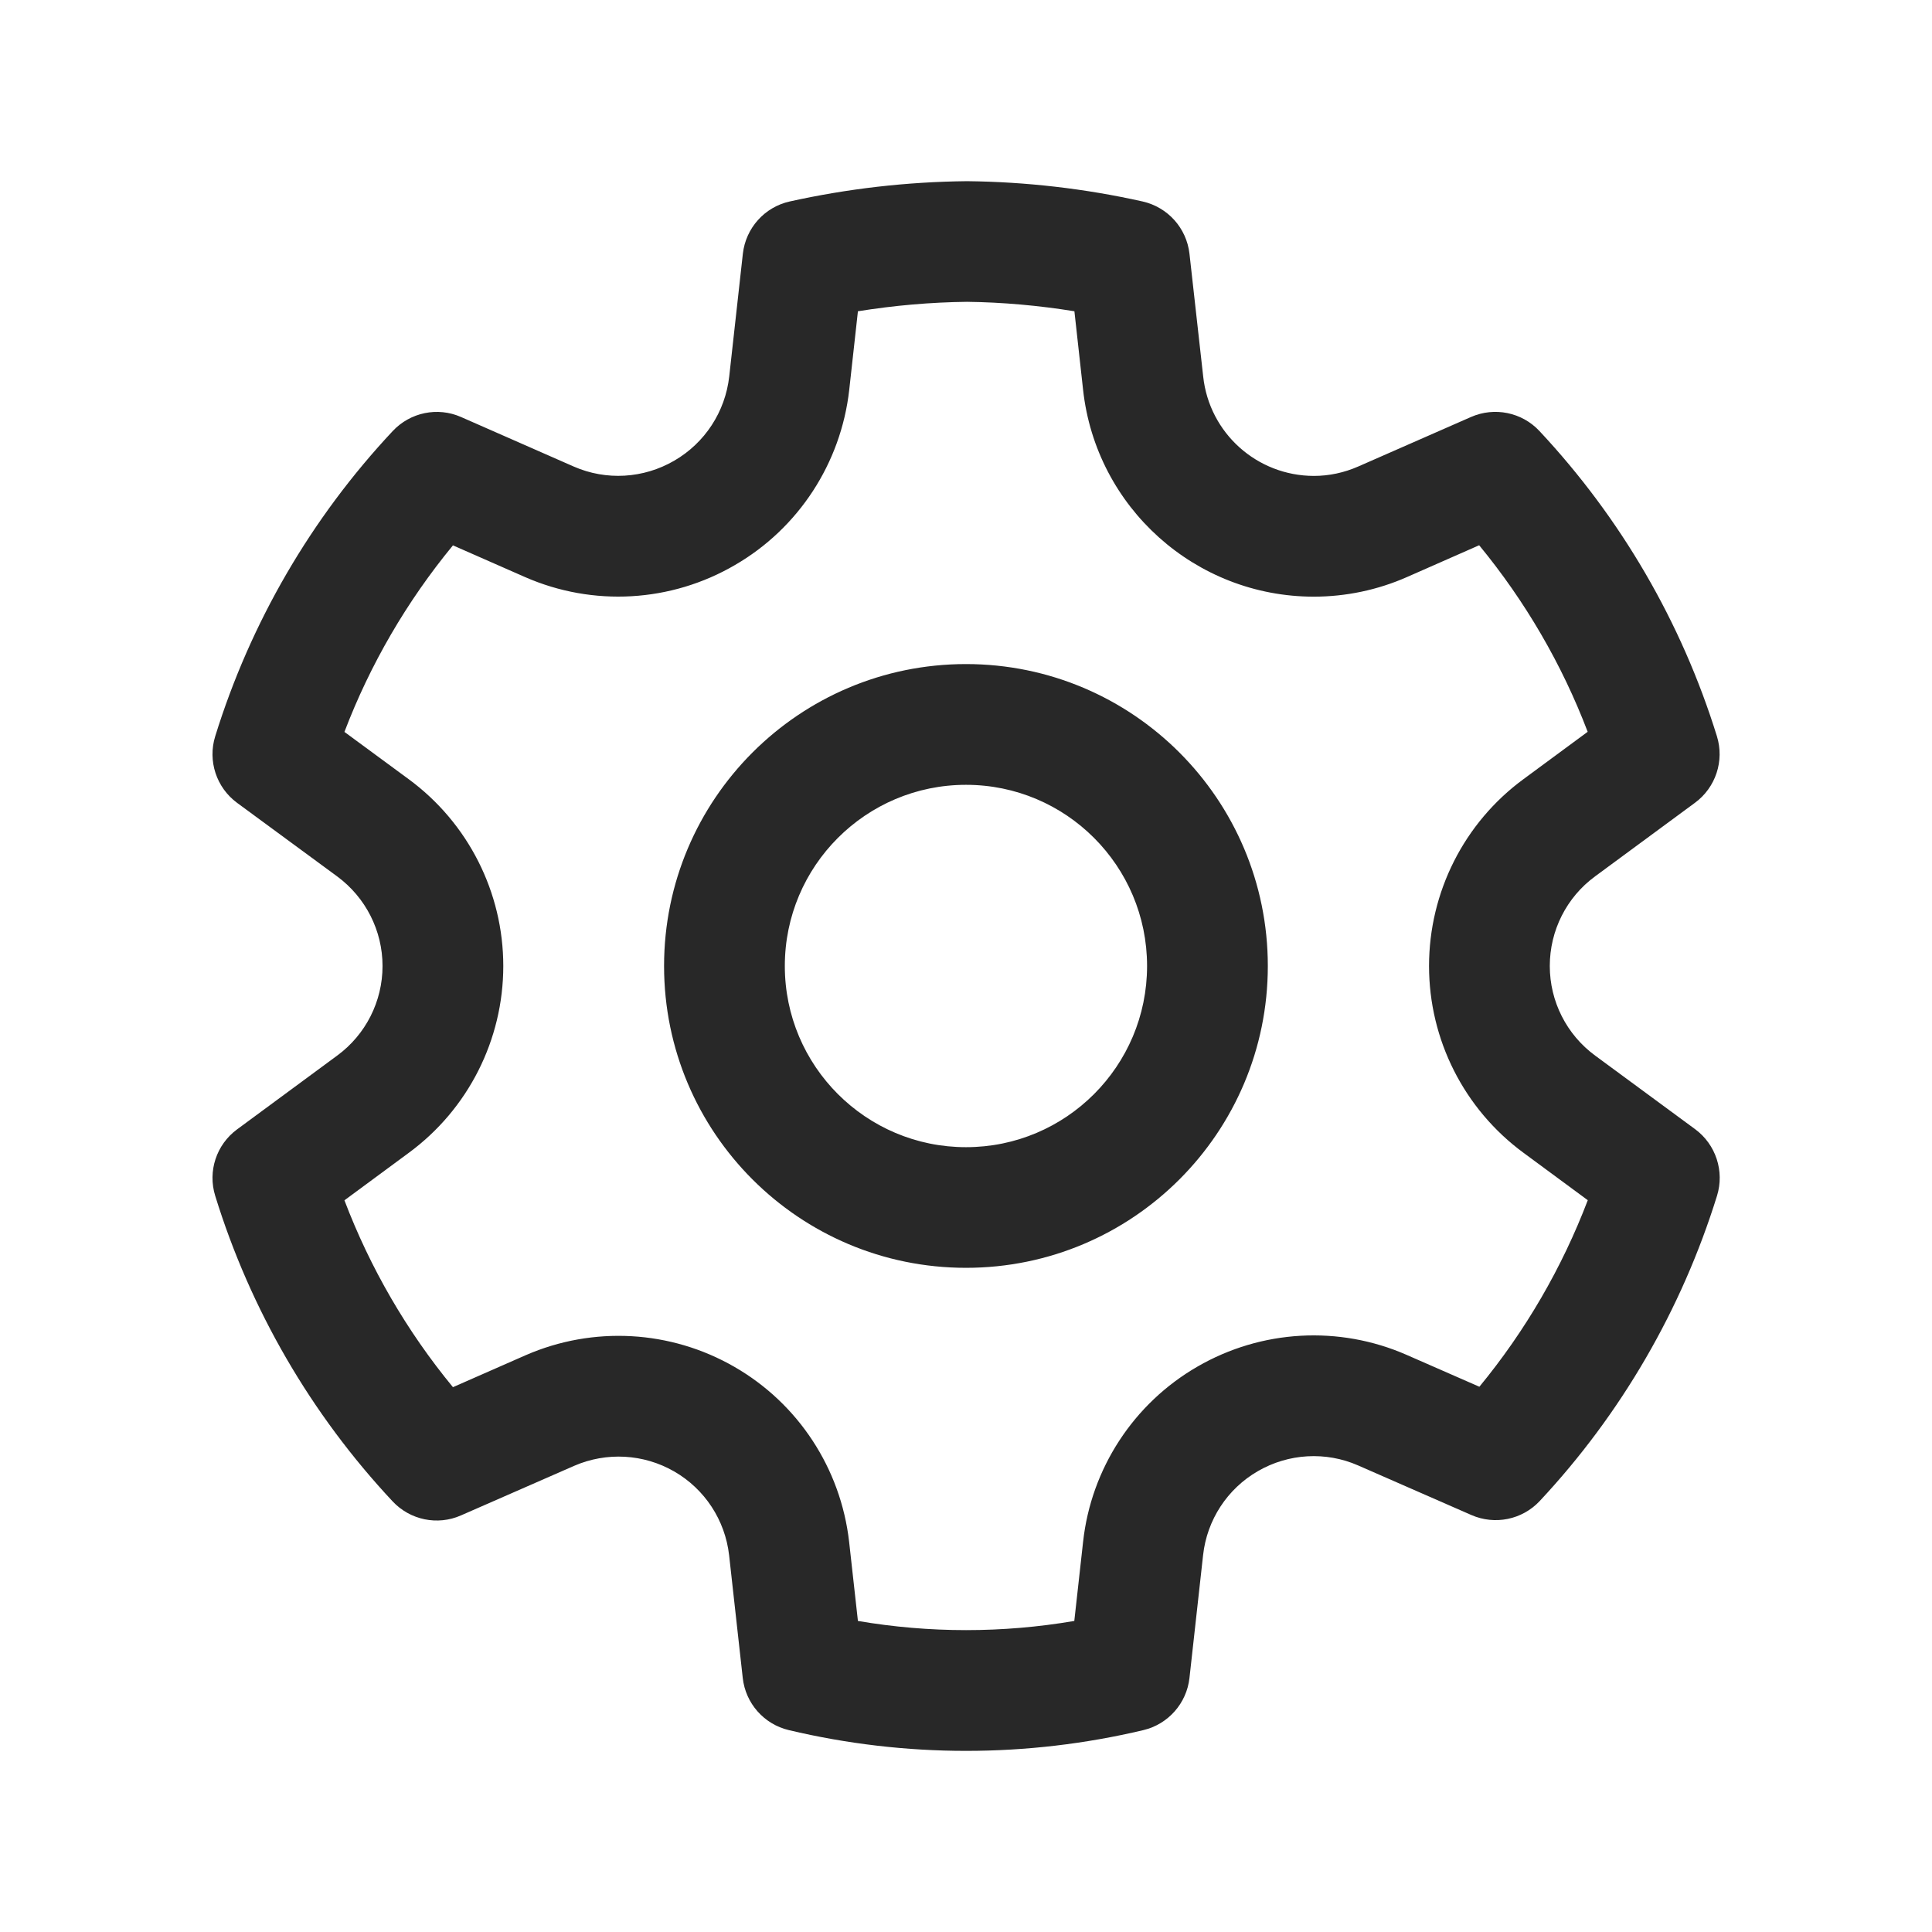 <svg width="18" height="18" viewBox="0 0 18 18" fill="none" xmlns="http://www.w3.org/2000/svg">
<path d="M9.009 1.688C9.56 1.694 10.108 1.757 10.645 1.877C10.88 1.93 11.055 2.125 11.082 2.364L11.21 3.509C11.267 4.035 11.711 4.433 12.241 4.434C12.383 4.434 12.523 4.404 12.655 4.346L13.705 3.885C13.924 3.789 14.179 3.841 14.342 4.015C15.101 4.826 15.667 5.798 15.996 6.859C16.067 7.088 15.985 7.337 15.792 7.479L14.861 8.165C14.595 8.36 14.439 8.67 14.439 9C14.439 9.329 14.595 9.639 14.862 9.835L15.794 10.521C15.986 10.663 16.068 10.912 15.997 11.141C15.668 12.201 15.103 13.174 14.345 13.985C14.182 14.159 13.927 14.211 13.708 14.115L12.653 13.653C12.352 13.521 12.005 13.541 11.72 13.706C11.435 13.87 11.245 14.161 11.209 14.488L11.082 15.633C11.056 15.869 10.884 16.064 10.653 16.119C9.567 16.377 8.435 16.377 7.349 16.119C7.117 16.064 6.946 15.869 6.92 15.633L6.793 14.49C6.756 14.163 6.566 13.873 6.281 13.709C5.996 13.545 5.65 13.526 5.349 13.657L4.294 14.119C4.076 14.215 3.821 14.162 3.658 13.988C2.898 13.176 2.333 12.203 2.005 11.141C1.934 10.912 2.016 10.664 2.209 10.522L3.141 9.835C3.407 9.64 3.564 9.33 3.564 9C3.564 8.671 3.407 8.361 3.141 8.165L2.209 7.48C2.016 7.338 1.934 7.089 2.005 6.86C2.334 5.799 2.899 4.827 3.659 4.016C3.822 3.842 4.077 3.789 4.295 3.885L5.346 4.347C5.648 4.479 5.995 4.459 6.282 4.292C6.567 4.127 6.757 3.836 6.794 3.508L6.921 2.364C6.948 2.125 7.123 1.929 7.358 1.877C7.896 1.758 8.445 1.694 9.009 1.688ZM9.009 2.812C8.669 2.816 8.329 2.846 7.993 2.9L7.912 3.633C7.835 4.315 7.44 4.921 6.848 5.264C6.252 5.612 5.526 5.654 4.893 5.377L4.22 5.081C3.791 5.602 3.449 6.189 3.209 6.819L3.807 7.259C4.361 7.666 4.689 8.313 4.689 9C4.689 9.688 4.361 10.335 3.808 10.741L3.209 11.183C3.449 11.814 3.79 12.402 4.22 12.924L4.898 12.626C5.527 12.352 6.248 12.392 6.843 12.735C7.437 13.077 7.833 13.681 7.911 14.364L7.993 15.102C8.66 15.216 9.342 15.216 10.009 15.102L10.091 14.364C10.166 13.682 10.562 13.075 11.157 12.732C11.752 12.388 12.475 12.347 13.105 12.623L13.783 12.92C14.212 12.399 14.553 11.812 14.793 11.182L14.195 10.741C13.641 10.334 13.314 9.687 13.314 9C13.314 8.312 13.641 7.665 14.194 7.259L14.792 6.818C14.552 6.188 14.21 5.601 13.781 5.08L13.109 5.376C12.835 5.497 12.538 5.559 12.239 5.559C11.137 5.558 10.212 4.728 10.091 3.633L10.01 2.9C9.676 2.846 9.339 2.816 9.009 2.812ZM9 6.187C10.553 6.187 11.812 7.447 11.812 9C11.812 10.553 10.553 11.812 9 11.812C7.446 11.812 6.187 10.553 6.187 9C6.187 7.447 7.446 6.187 9 6.187ZM9 7.312C8.068 7.312 7.312 8.068 7.312 9C7.312 9.932 8.068 10.688 9 10.688C9.932 10.688 10.687 9.932 10.687 9C10.687 8.068 9.932 7.312 9 7.312Z" fill="#282828"/>
</svg>
